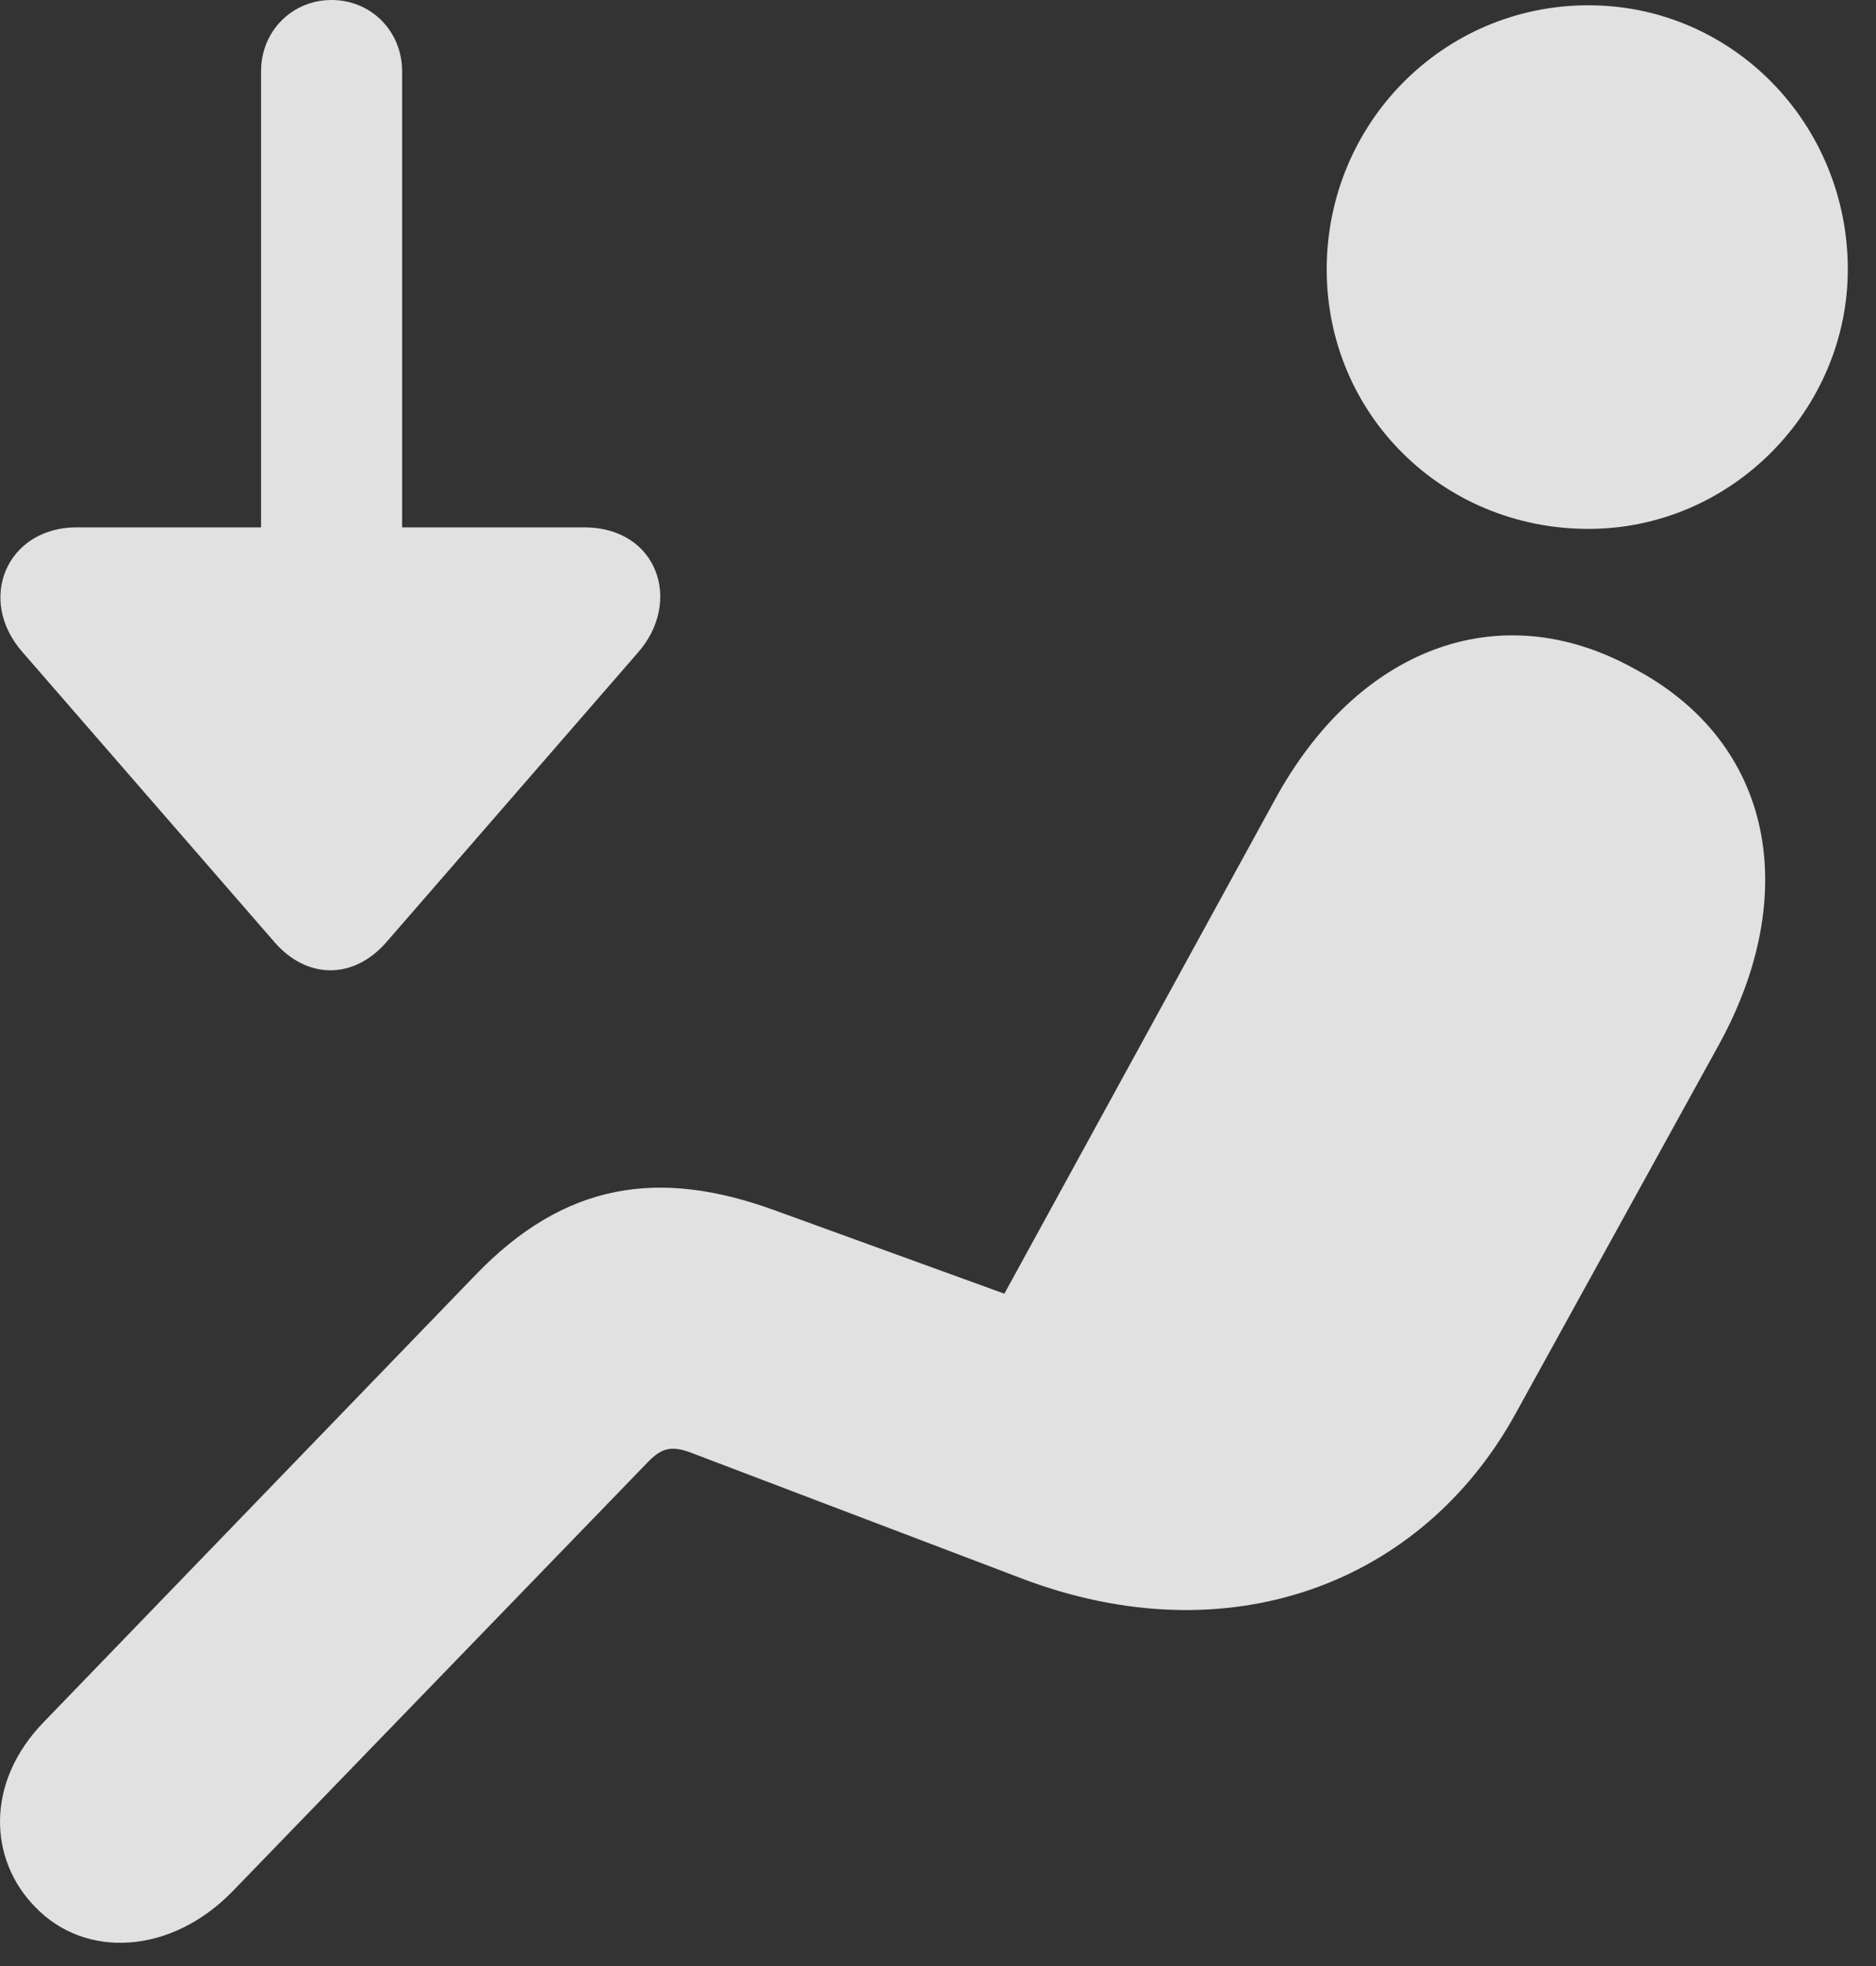 <?xml version="1.0" encoding="UTF-8"?>
<!--Generator: Apple Native CoreSVG 326-->
<!DOCTYPE svg
PUBLIC "-//W3C//DTD SVG 1.1//EN"
       "http://www.w3.org/Graphics/SVG/1.1/DTD/svg11.dtd">
<svg version="1.1" xmlns="http://www.w3.org/2000/svg" xmlns:xlink="http://www.w3.org/1999/xlink" viewBox="0 0 24.153 25.303">
 <rect x="0" y="0" width="24.153" height="25.303" fill="#333333" stroke="none"/>
 <g>
  <rect height="25.303" opacity="0" width="24.153" x="0" y="0"/>
  <path d="M20.451 6.807C22.306 6.807 23.79 5.264 23.79 3.467C23.79 1.592 22.306 0.068 20.451 0.068C18.576 0.068 17.081 1.592 17.081 3.467C17.081 5.332 18.576 6.807 20.451 6.807ZM0.451 24.541C1.095 25.215 2.199 25.156 2.99 24.346L8.331 18.828C8.507 18.643 8.634 18.594 8.908 18.701L13.146 20.312C15.812 21.328 18.302 20.391 19.513 18.193L22.14 13.428C23.185 11.514 22.843 9.561 21.037 8.604C19.288 7.637 17.462 8.359 16.408 10.303L12.931 16.65L9.972 15.576C8.497 15.039 7.277 15.205 6.115 16.416L0.568 22.158C-0.204 22.949-0.135 23.945 0.451 24.541Z" fill="white" fill-opacity="0.85"/>
  <path d="M4.269 0C3.761 0 3.361 0.4 3.361 0.918L3.361 6.787L0.988 6.787C0.089 6.787-0.311 7.715 0.294 8.398L3.537 12.129C3.947 12.598 4.542 12.617 4.972 12.129L8.214 8.398C8.79 7.744 8.468 6.787 7.521 6.787L5.177 6.787L5.177 0.918C5.177 0.4 4.777 0 4.269 0Z" fill="white" fill-opacity="0.85"/>
 </g>
</svg>

